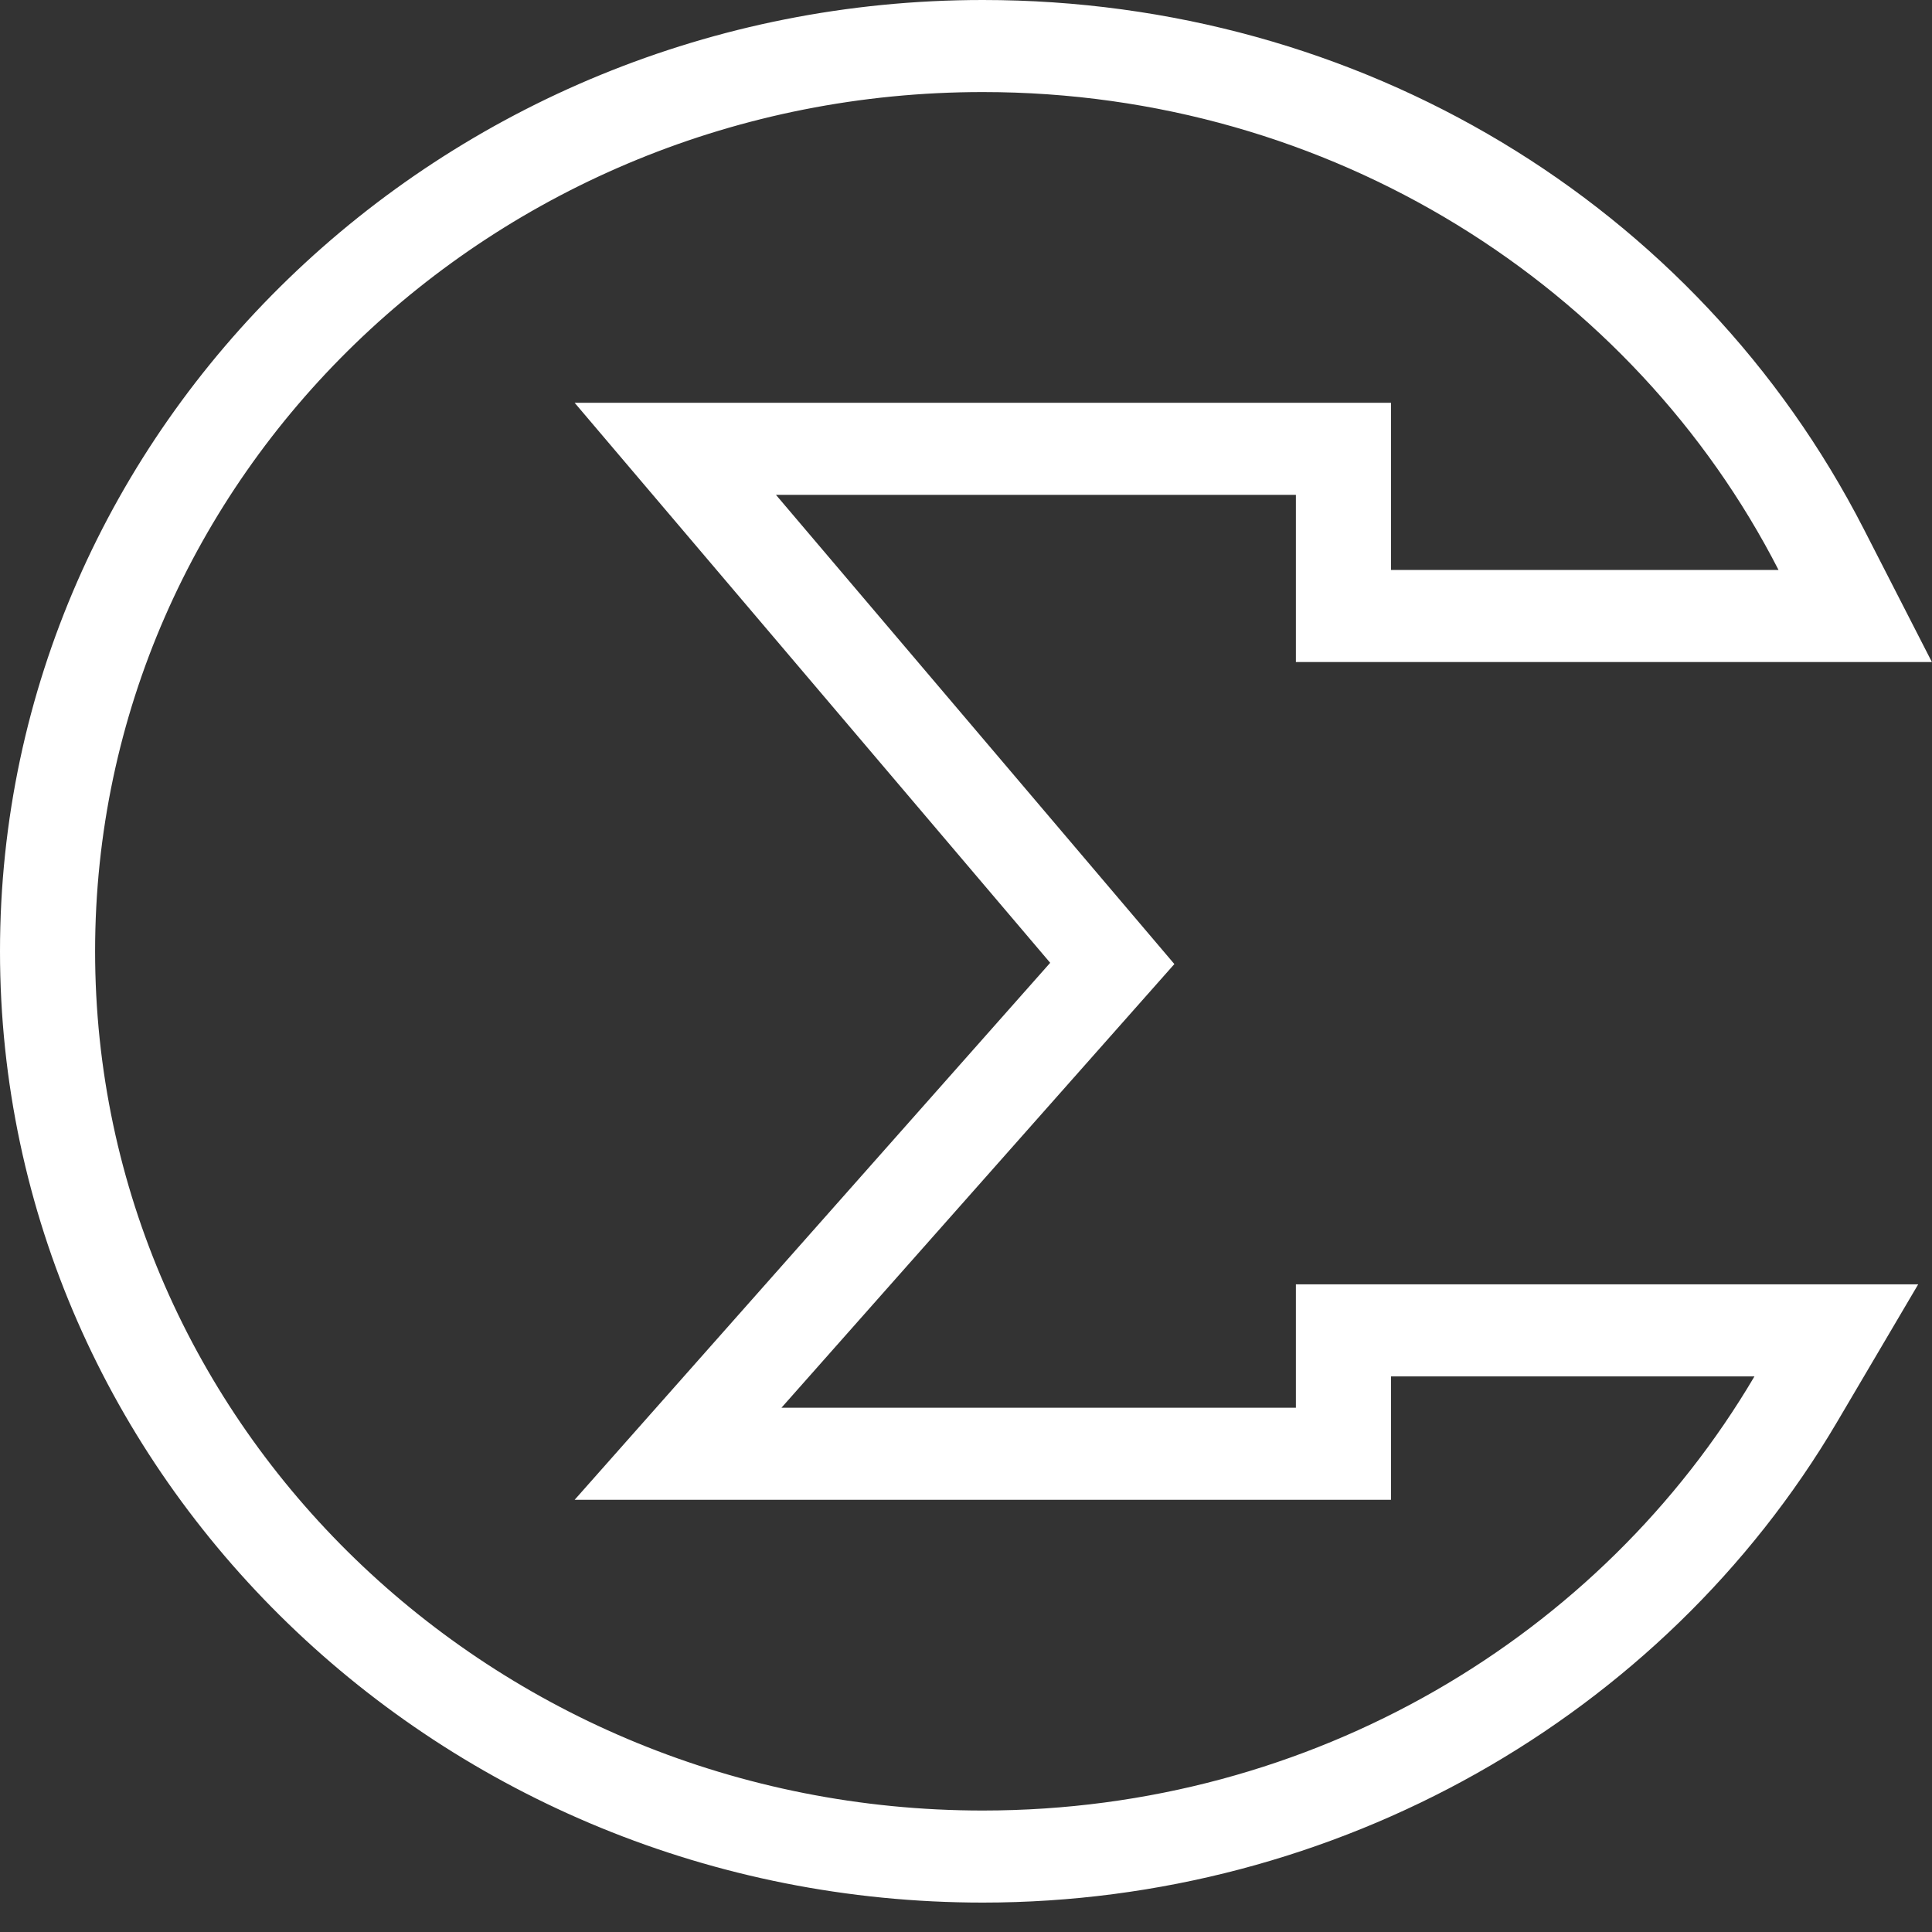 <?xml version="1.0" encoding="UTF-8" standalone="no"?>
<svg width="40px" height="40px" viewBox="0 0 40 40" version="1.1" xmlns="http://www.w3.org/2000/svg" xmlns:xlink="http://www.w3.org/1999/xlink">
    <rect x="0" y="0" width="40" height="40" fill="#333333" stroke="none"/>
    <!-- Generator: Sketch 41 (35326) - http://www.bohemiancoding.com/sketch -->
    <title>Imported Layers + Imported Layers</title>
    <desc>Created with Sketch.</desc>
    <defs></defs>
    <g id="Content-real" stroke="none" stroke-width="1" fill="none" fill-rule="evenodd">
        <g id="Work-Copy" transform="translate(-934, -6897)" fill="#FFFFFF">
            <g id="Imported-Layers-+-Imported-Layers" transform="translate(934, 6897)">
                <path d="M20.348,1.906 C27.57,1.906 33.818,5.937 36.823,11.801 L28.799,11.801 L28.799,8.339 L11.897,8.339 L21.743,19.934 L11.897,31.052 L28.799,31.052 L28.799,28.497 L36.324,28.497 C33.16,33.866 27.191,37.485 20.348,37.485 C10.198,37.485 1.969,29.52 1.969,19.695 C1.969,9.871 10.198,1.906 20.348,1.906 M0,19.695 C0,30.555 9.128,39.391 20.348,39.391 C27.64,39.391 34.417,35.579 38.034,29.442 L39.714,26.591 L26.83,26.591 L26.83,29.146 L16.179,29.146 L24.314,19.96 L16.065,10.245 L26.83,10.245 L26.83,13.707 L39.998,13.707 L38.588,10.954 C35.125,4.198 28.136,3.55271368e-15 20.348,3.55271368e-15 C9.128,3.55271368e-15 0,8.835 0,19.695 Z" id="Imported-Layers"></path>
            </g>
        </g>
    </g>
</svg>